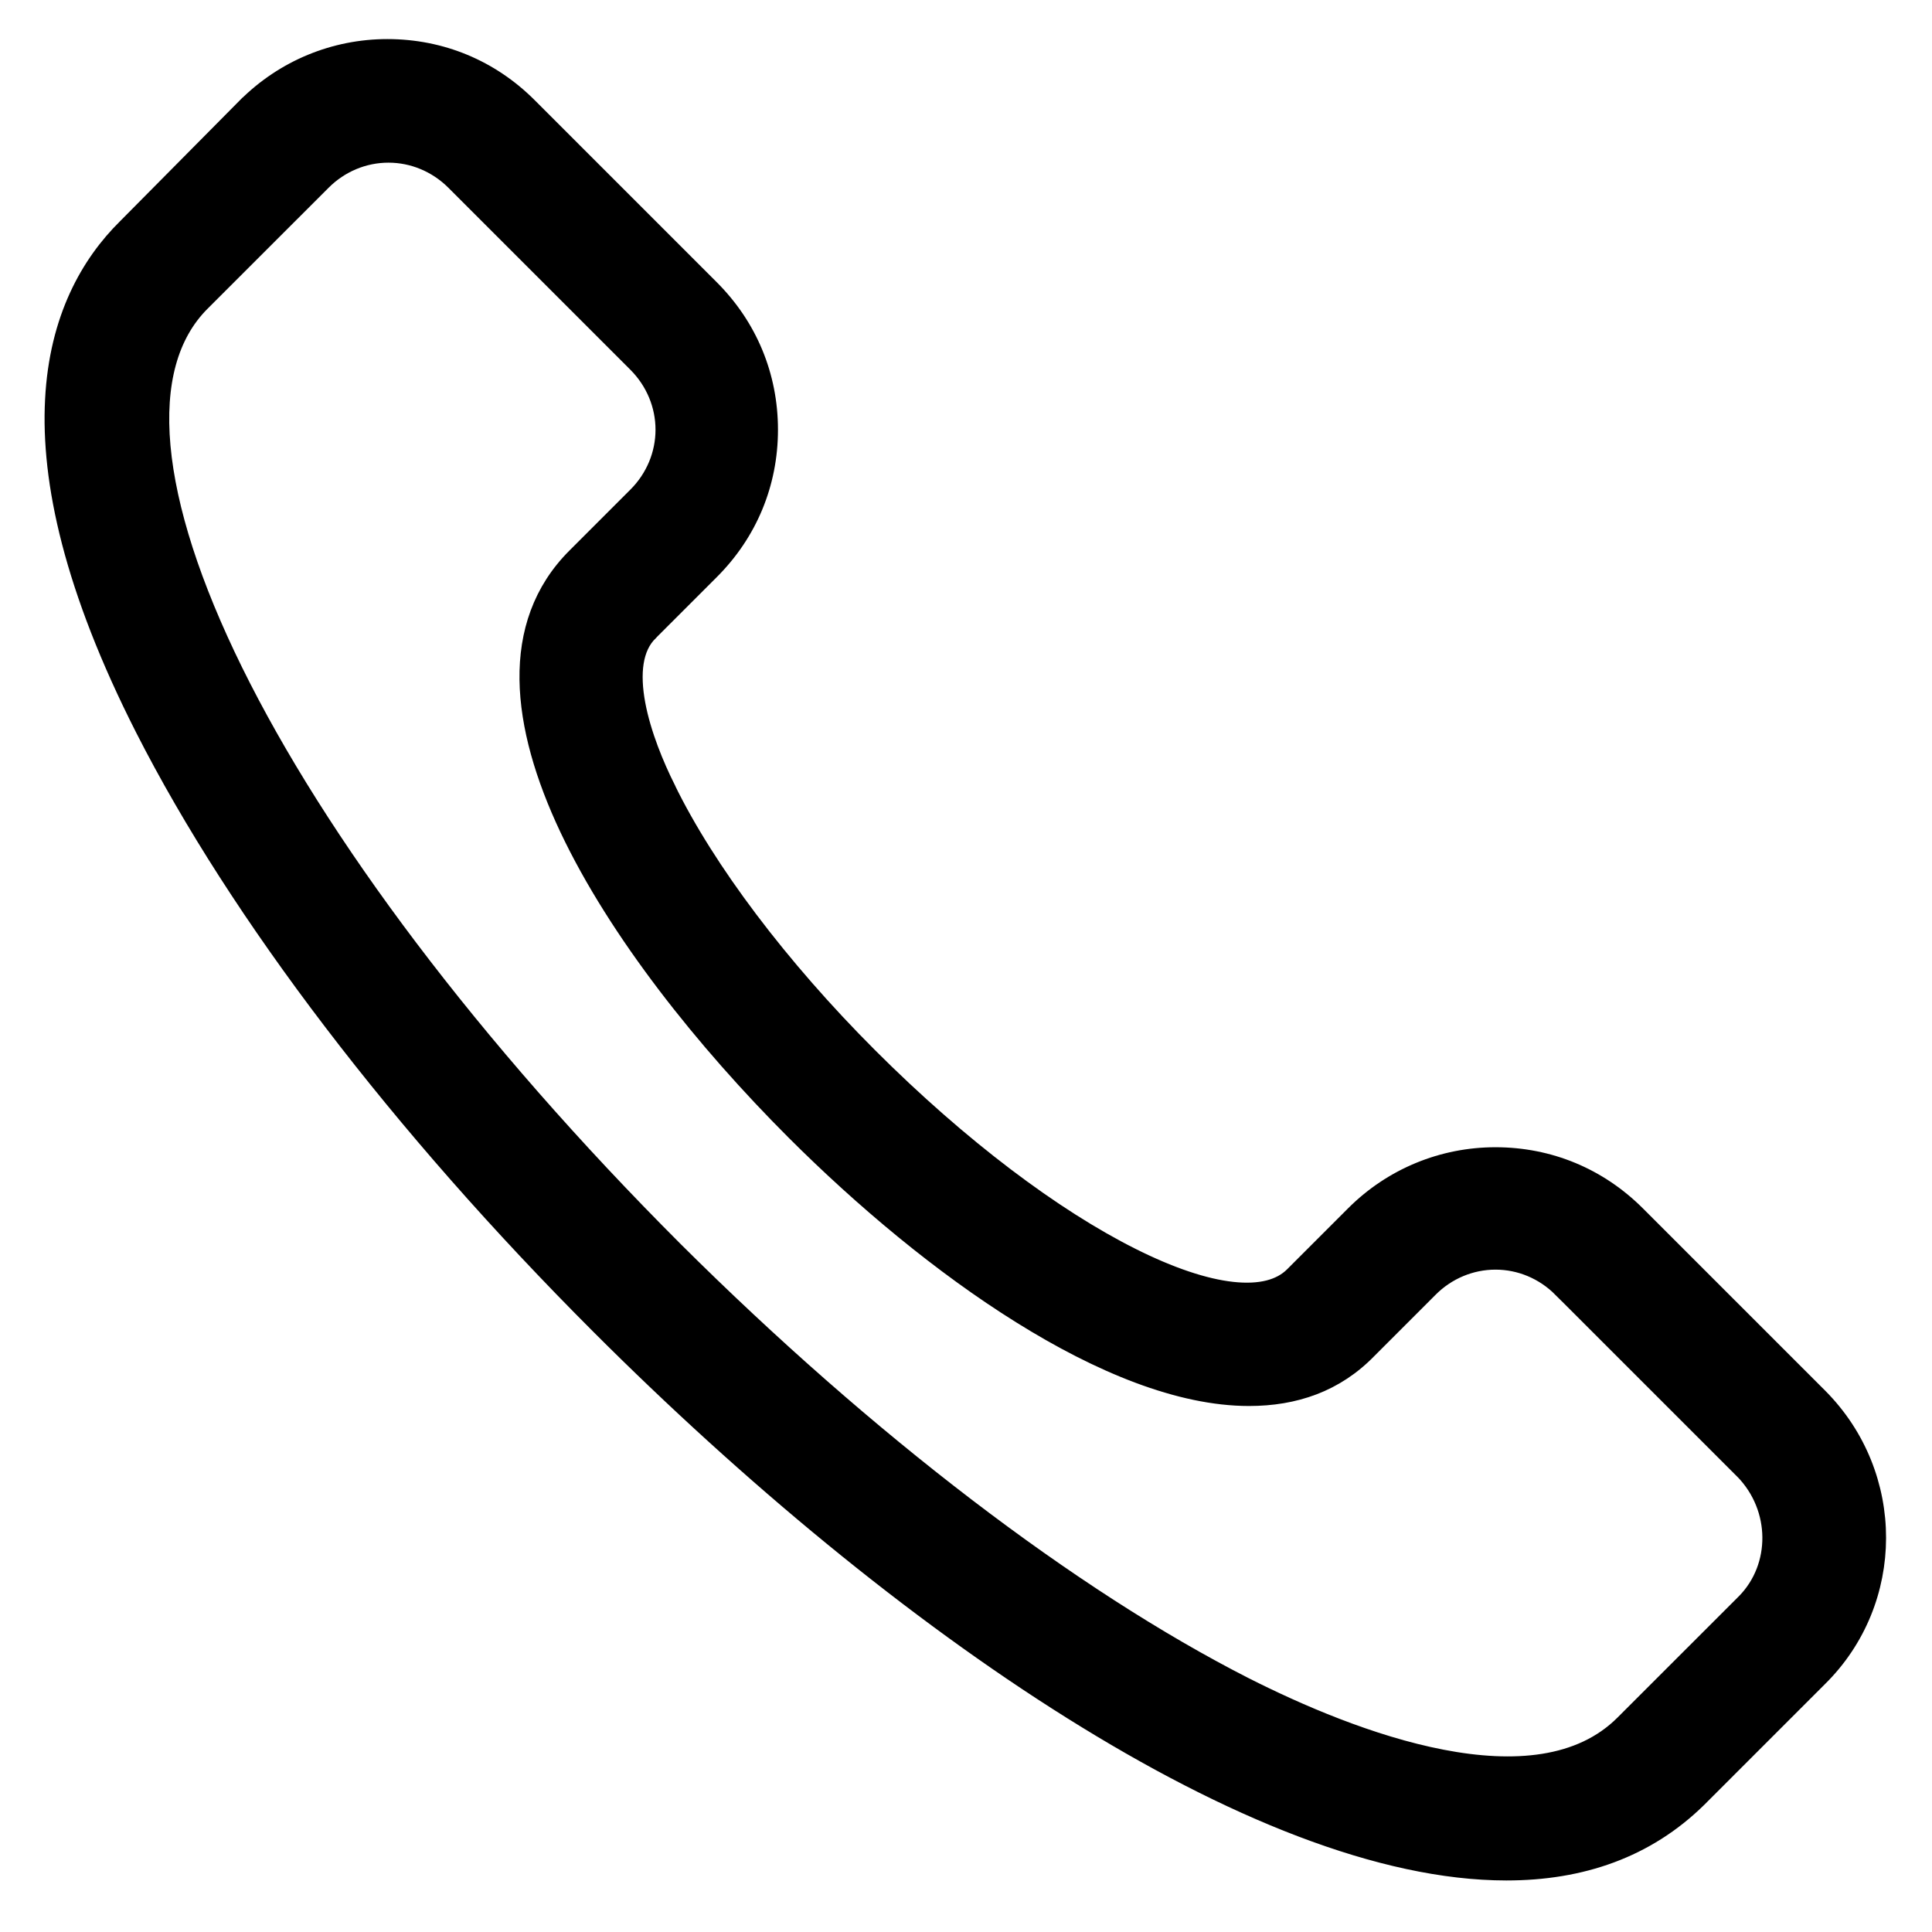 <svg width="31" height="31" viewBox="0 0 31 31" fill="none" xmlns="http://www.w3.org/2000/svg">
<path d="M29.176 26.917C30.423 25.688 30.425 23.673 29.184 22.424L29.184 22.424L29.176 22.416L26.254 19.494C25.648 18.889 24.858 18.558 23.995 18.558C23.151 18.558 22.343 18.888 21.737 19.494L20.757 20.474C20.552 20.678 20.227 20.767 19.775 20.718C19.324 20.669 18.771 20.483 18.148 20.17C16.902 19.545 15.405 18.427 13.934 16.956C12.507 15.529 11.328 13.967 10.69 12.657L10.69 12.657L10.69 12.655C10.509 12.294 10.297 11.787 10.206 11.302C10.114 10.807 10.157 10.386 10.415 10.135L10.416 10.133L11.396 9.153C12.002 8.548 12.333 7.757 12.333 6.895C12.333 6.032 12.002 5.242 11.396 4.636L8.474 1.714C7.869 1.108 7.078 0.777 6.215 0.777C5.371 0.777 4.563 1.108 3.957 1.714L3.956 1.714L2.032 3.656C1.447 4.233 0.94 5.112 0.873 6.417C0.805 7.718 1.174 9.434 2.319 11.688L2.319 11.688C3.833 14.664 6.417 18.054 9.627 21.264C12.03 23.667 14.668 25.854 17.2 27.44C19.727 29.024 22.168 30.023 24.171 30.023C25.375 30.023 26.413 29.662 27.233 28.86L27.234 28.859L29.176 26.917C29.176 26.917 29.176 26.917 29.176 26.917ZM27.984 23.59C28.572 24.195 28.571 25.143 28.012 25.714L28.002 25.724L26.059 27.666C25.361 28.364 24.286 28.445 23.134 28.222C21.988 28.001 20.812 27.488 19.968 27.061C17.169 25.635 13.909 23.144 10.819 20.071C7.545 16.797 5.098 13.512 3.749 10.773C3.074 9.402 2.678 8.177 2.586 7.163C2.494 6.149 2.707 5.365 3.224 4.848L3.224 4.848L5.167 2.906C5.454 2.619 5.836 2.46 6.233 2.46C6.63 2.46 7.012 2.619 7.3 2.906L7.3 2.906L10.222 5.828C10.509 6.116 10.668 6.498 10.668 6.895C10.668 7.292 10.509 7.674 10.222 7.961L10.222 7.961L9.242 8.941C8.155 10.028 8.35 11.642 9.127 13.287C9.91 14.943 11.309 16.698 12.759 18.148C13.851 19.239 15.119 20.302 16.387 21.092C17.65 21.88 18.931 22.41 20.041 22.41C20.773 22.41 21.427 22.189 21.95 21.648C21.95 21.647 21.951 21.647 21.951 21.647L22.929 20.669C23.216 20.381 23.599 20.222 23.996 20.222C24.393 20.222 24.775 20.381 25.062 20.669L25.168 20.562L25.062 20.669L27.983 23.59C27.983 23.59 27.984 23.59 27.984 23.59Z" fill="black" stroke="black" stroke-width="0.3"/>
</svg>
